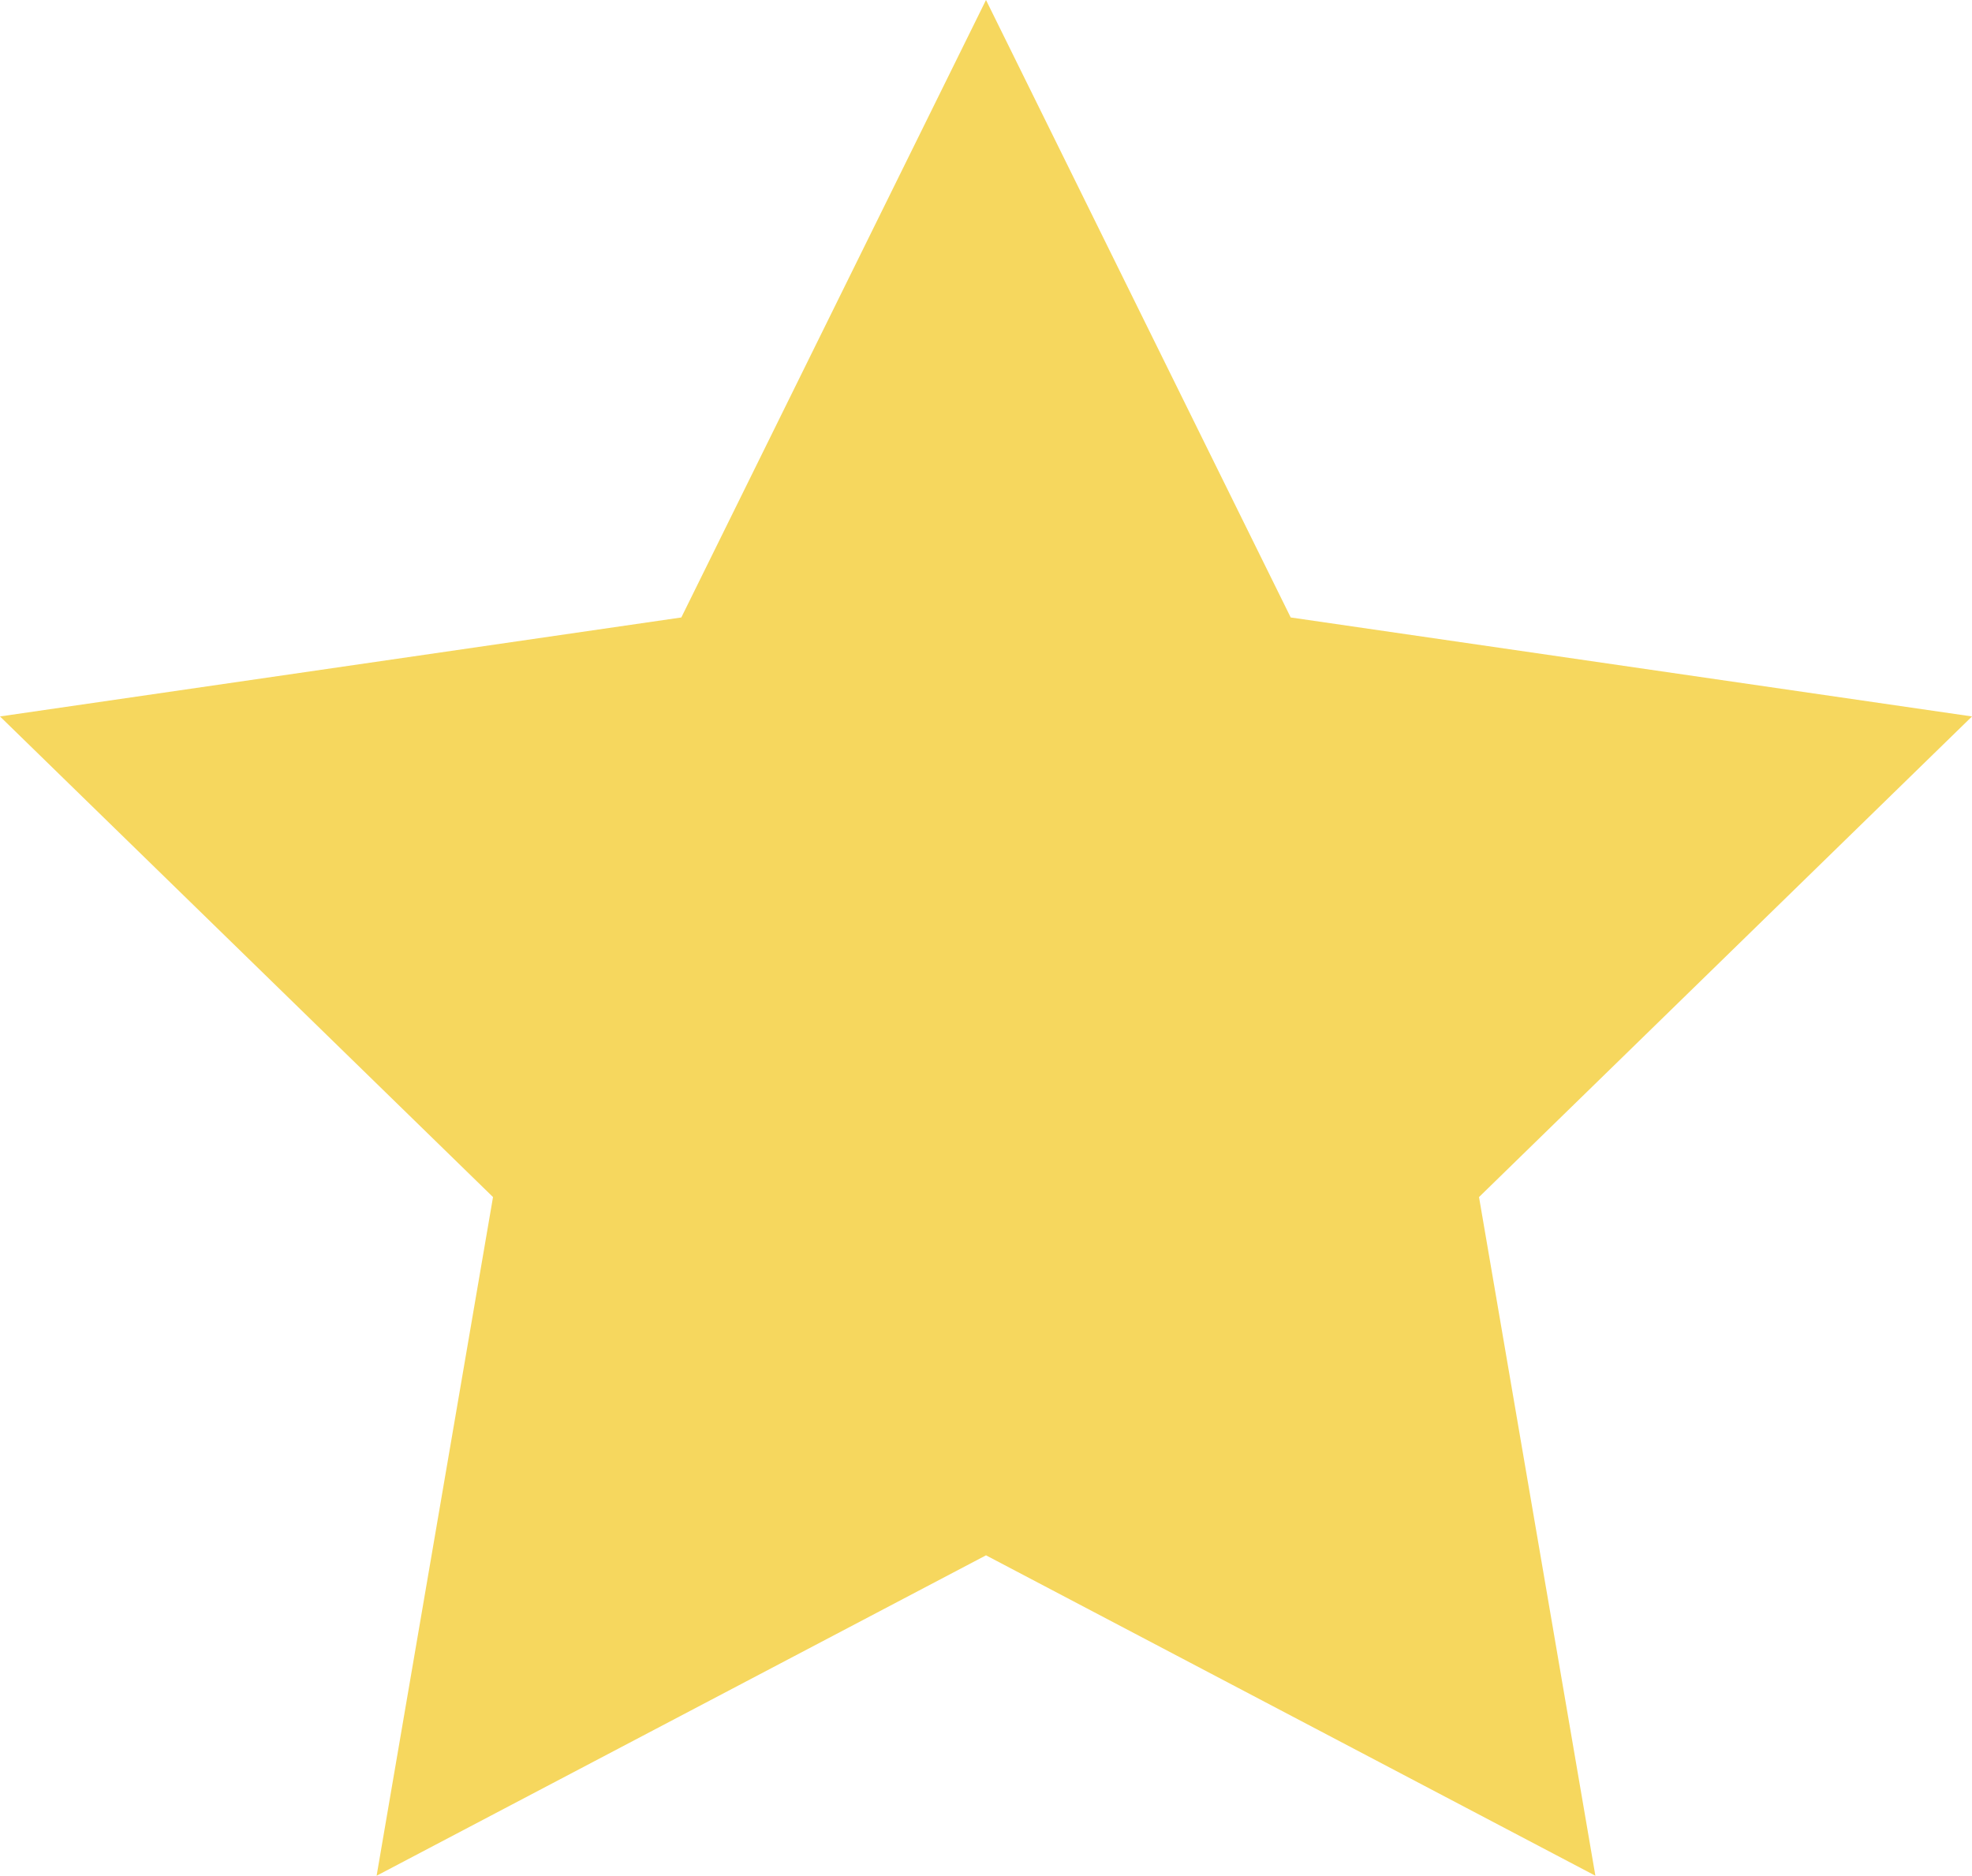 <svg id="Capa_1" data-name="Capa 1" xmlns="http://www.w3.org/2000/svg" viewBox="0 0 623.62 593.1"><defs><style>.cls-1{fill:#f6d75e;}</style></defs><polygon class="cls-1" points="311.81 0 408.17 195.24 623.62 226.54 467.72 378.51 504.52 593.1 311.81 491.79 119.1 593.1 155.91 378.51 0 226.54 215.46 195.24 311.81 0"/></svg>